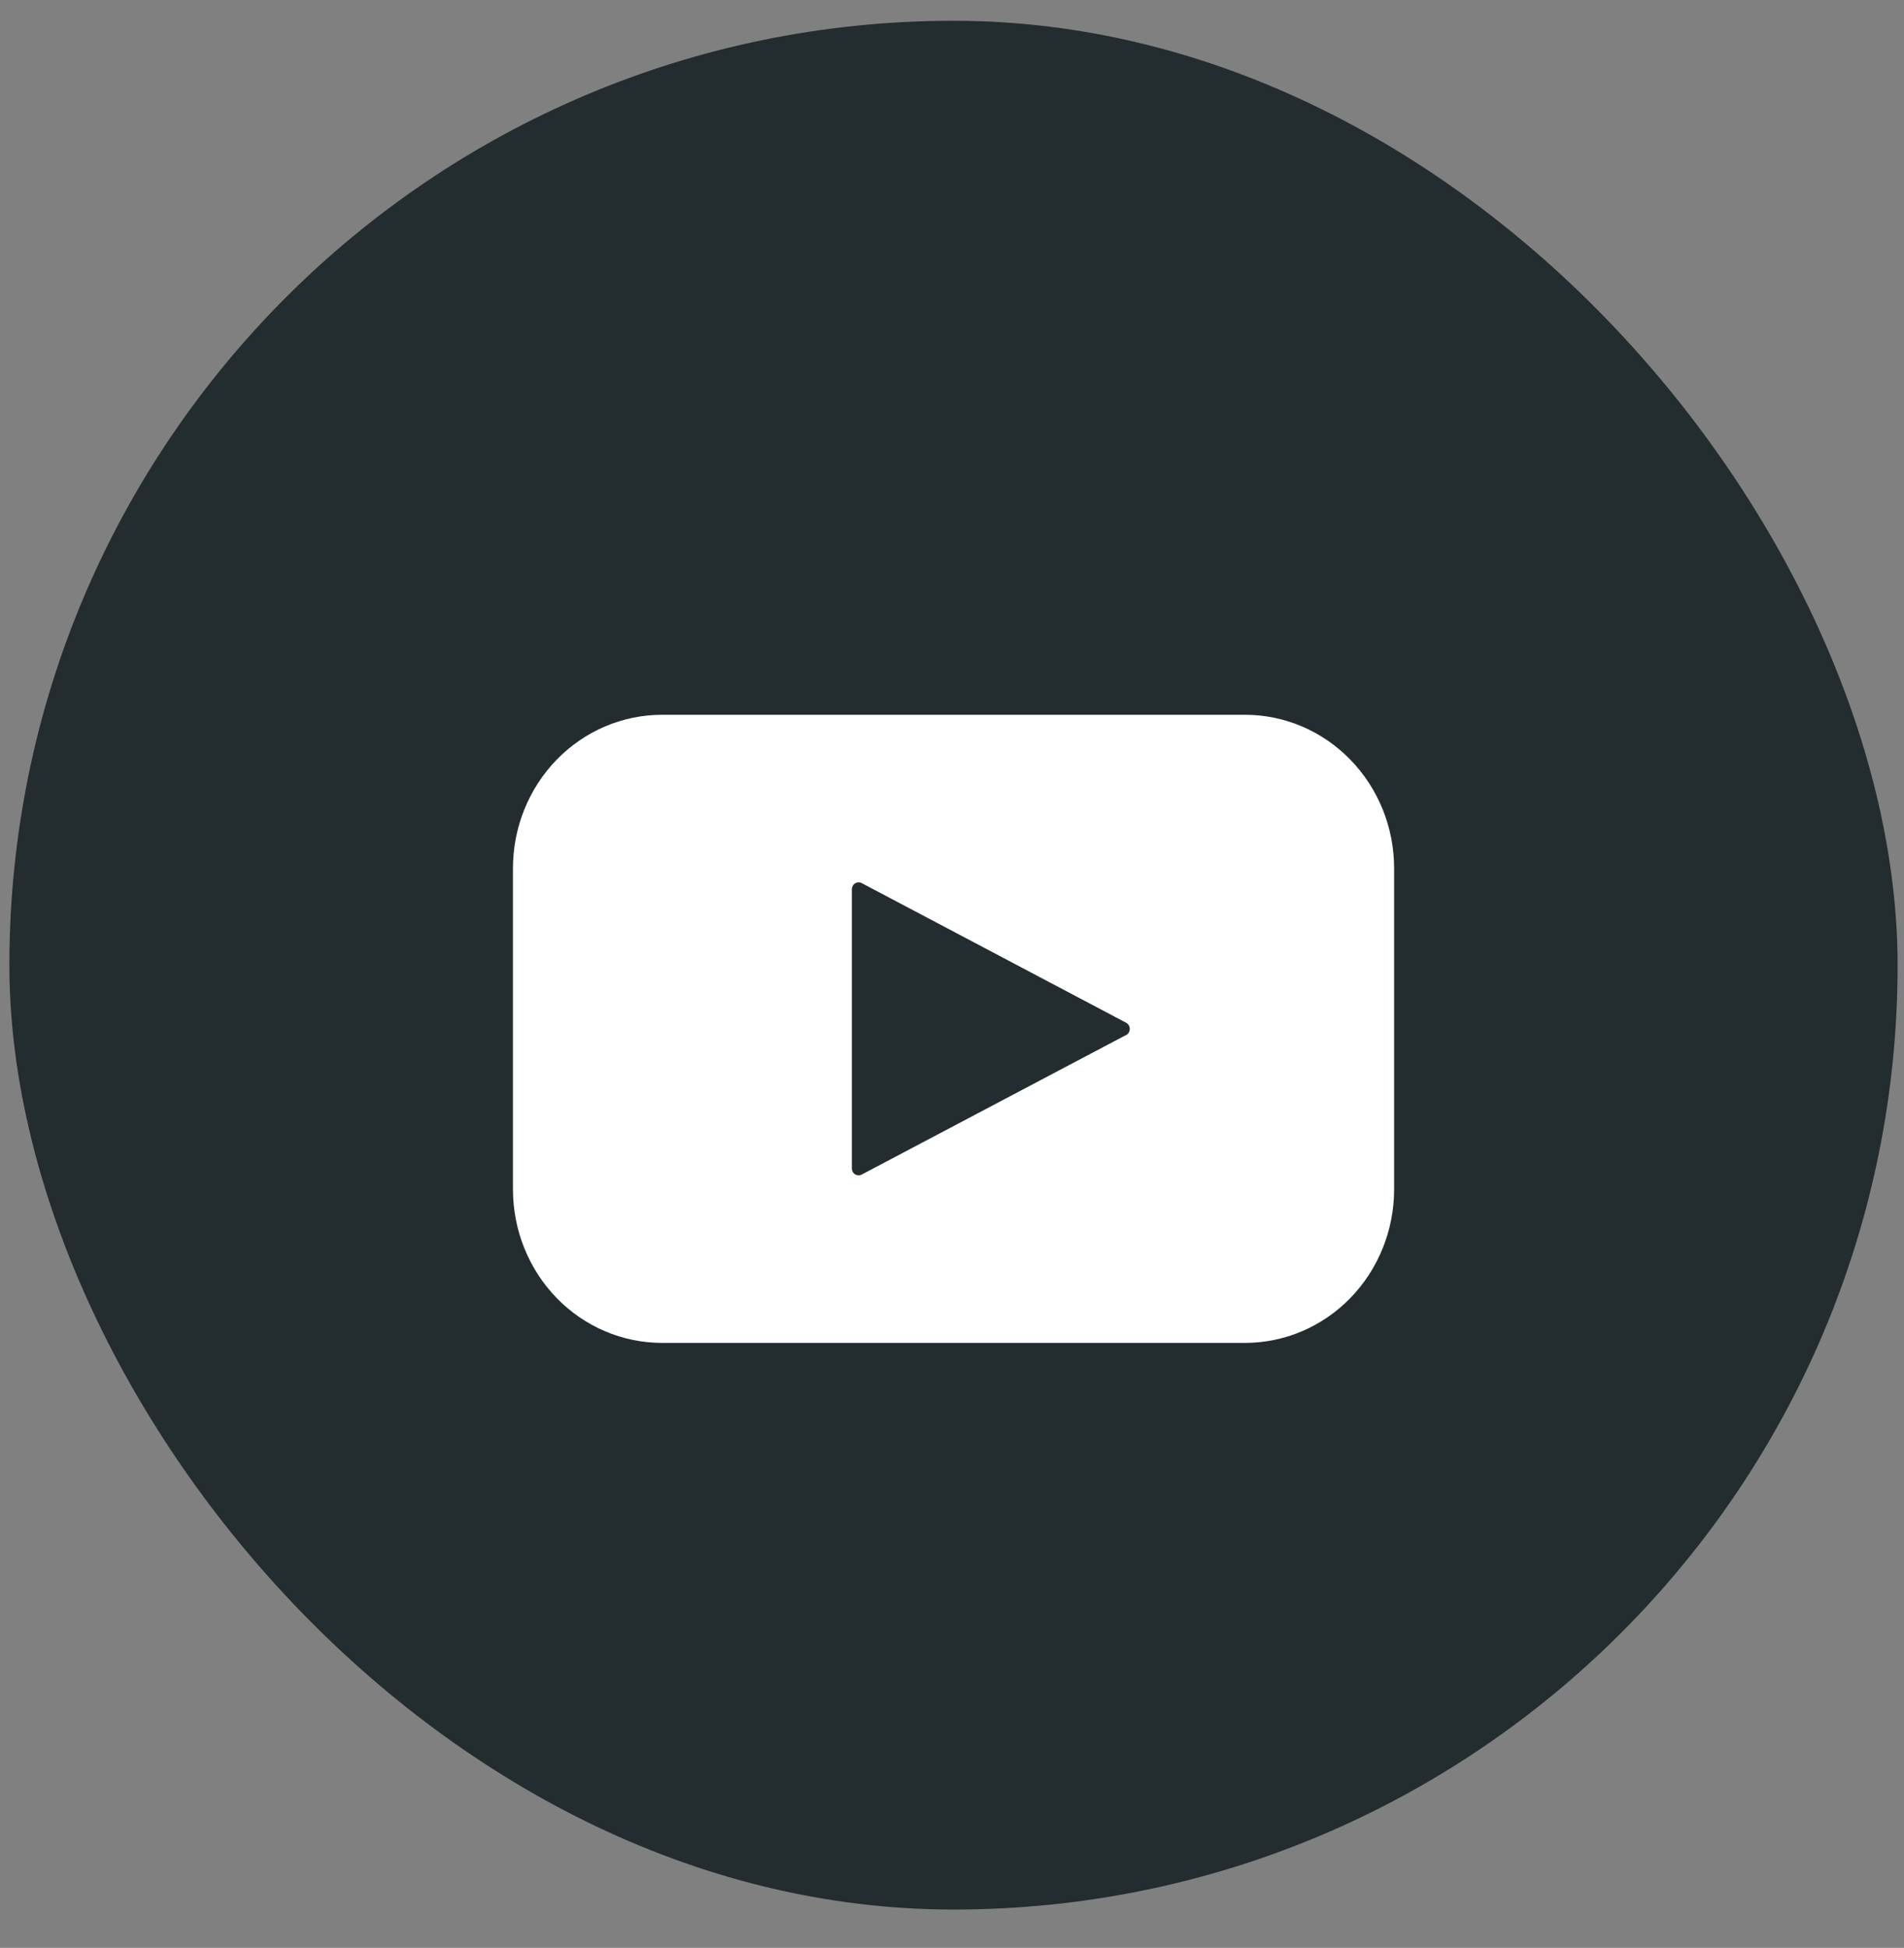 <svg width="44" height="45" viewBox="0 0 44 45" fill="none" xmlns="http://www.w3.org/2000/svg">
<rect x="0" y="0" width="44" height="45" fill="#808080" stroke="none"/>
<rect x="0.217" y="0.48" width="43.635" height="43.635" rx="21.818" fill="#232C2E"/>
<path d="M28.771 16.513H15.3C14.386 16.513 13.509 16.887 12.863 17.552C12.217 18.217 11.854 19.119 11.854 20.06V27.477C11.854 28.418 12.217 29.32 12.863 29.986C13.509 30.651 14.386 31.024 15.3 31.024H28.771C29.684 31.024 30.561 30.651 31.207 29.986C31.854 29.32 32.217 28.418 32.217 27.477V20.06C32.217 19.119 31.854 18.217 31.207 17.552C30.561 16.887 29.684 16.513 28.771 16.513ZM26.023 23.911L19.914 27.135C19.89 27.148 19.864 27.154 19.837 27.153C19.81 27.152 19.784 27.145 19.761 27.13C19.738 27.116 19.719 27.096 19.706 27.072C19.693 27.048 19.686 27.021 19.686 26.994V20.544C19.686 20.516 19.693 20.489 19.706 20.465C19.719 20.441 19.738 20.421 19.761 20.407C19.784 20.393 19.81 20.385 19.837 20.384C19.864 20.383 19.89 20.389 19.914 20.402L26.023 23.627C26.049 23.64 26.07 23.661 26.085 23.686C26.1 23.712 26.108 23.741 26.108 23.77C26.108 23.8 26.1 23.829 26.085 23.854C26.07 23.88 26.049 23.9 26.023 23.914V23.911Z" fill="white"/>
</svg>
